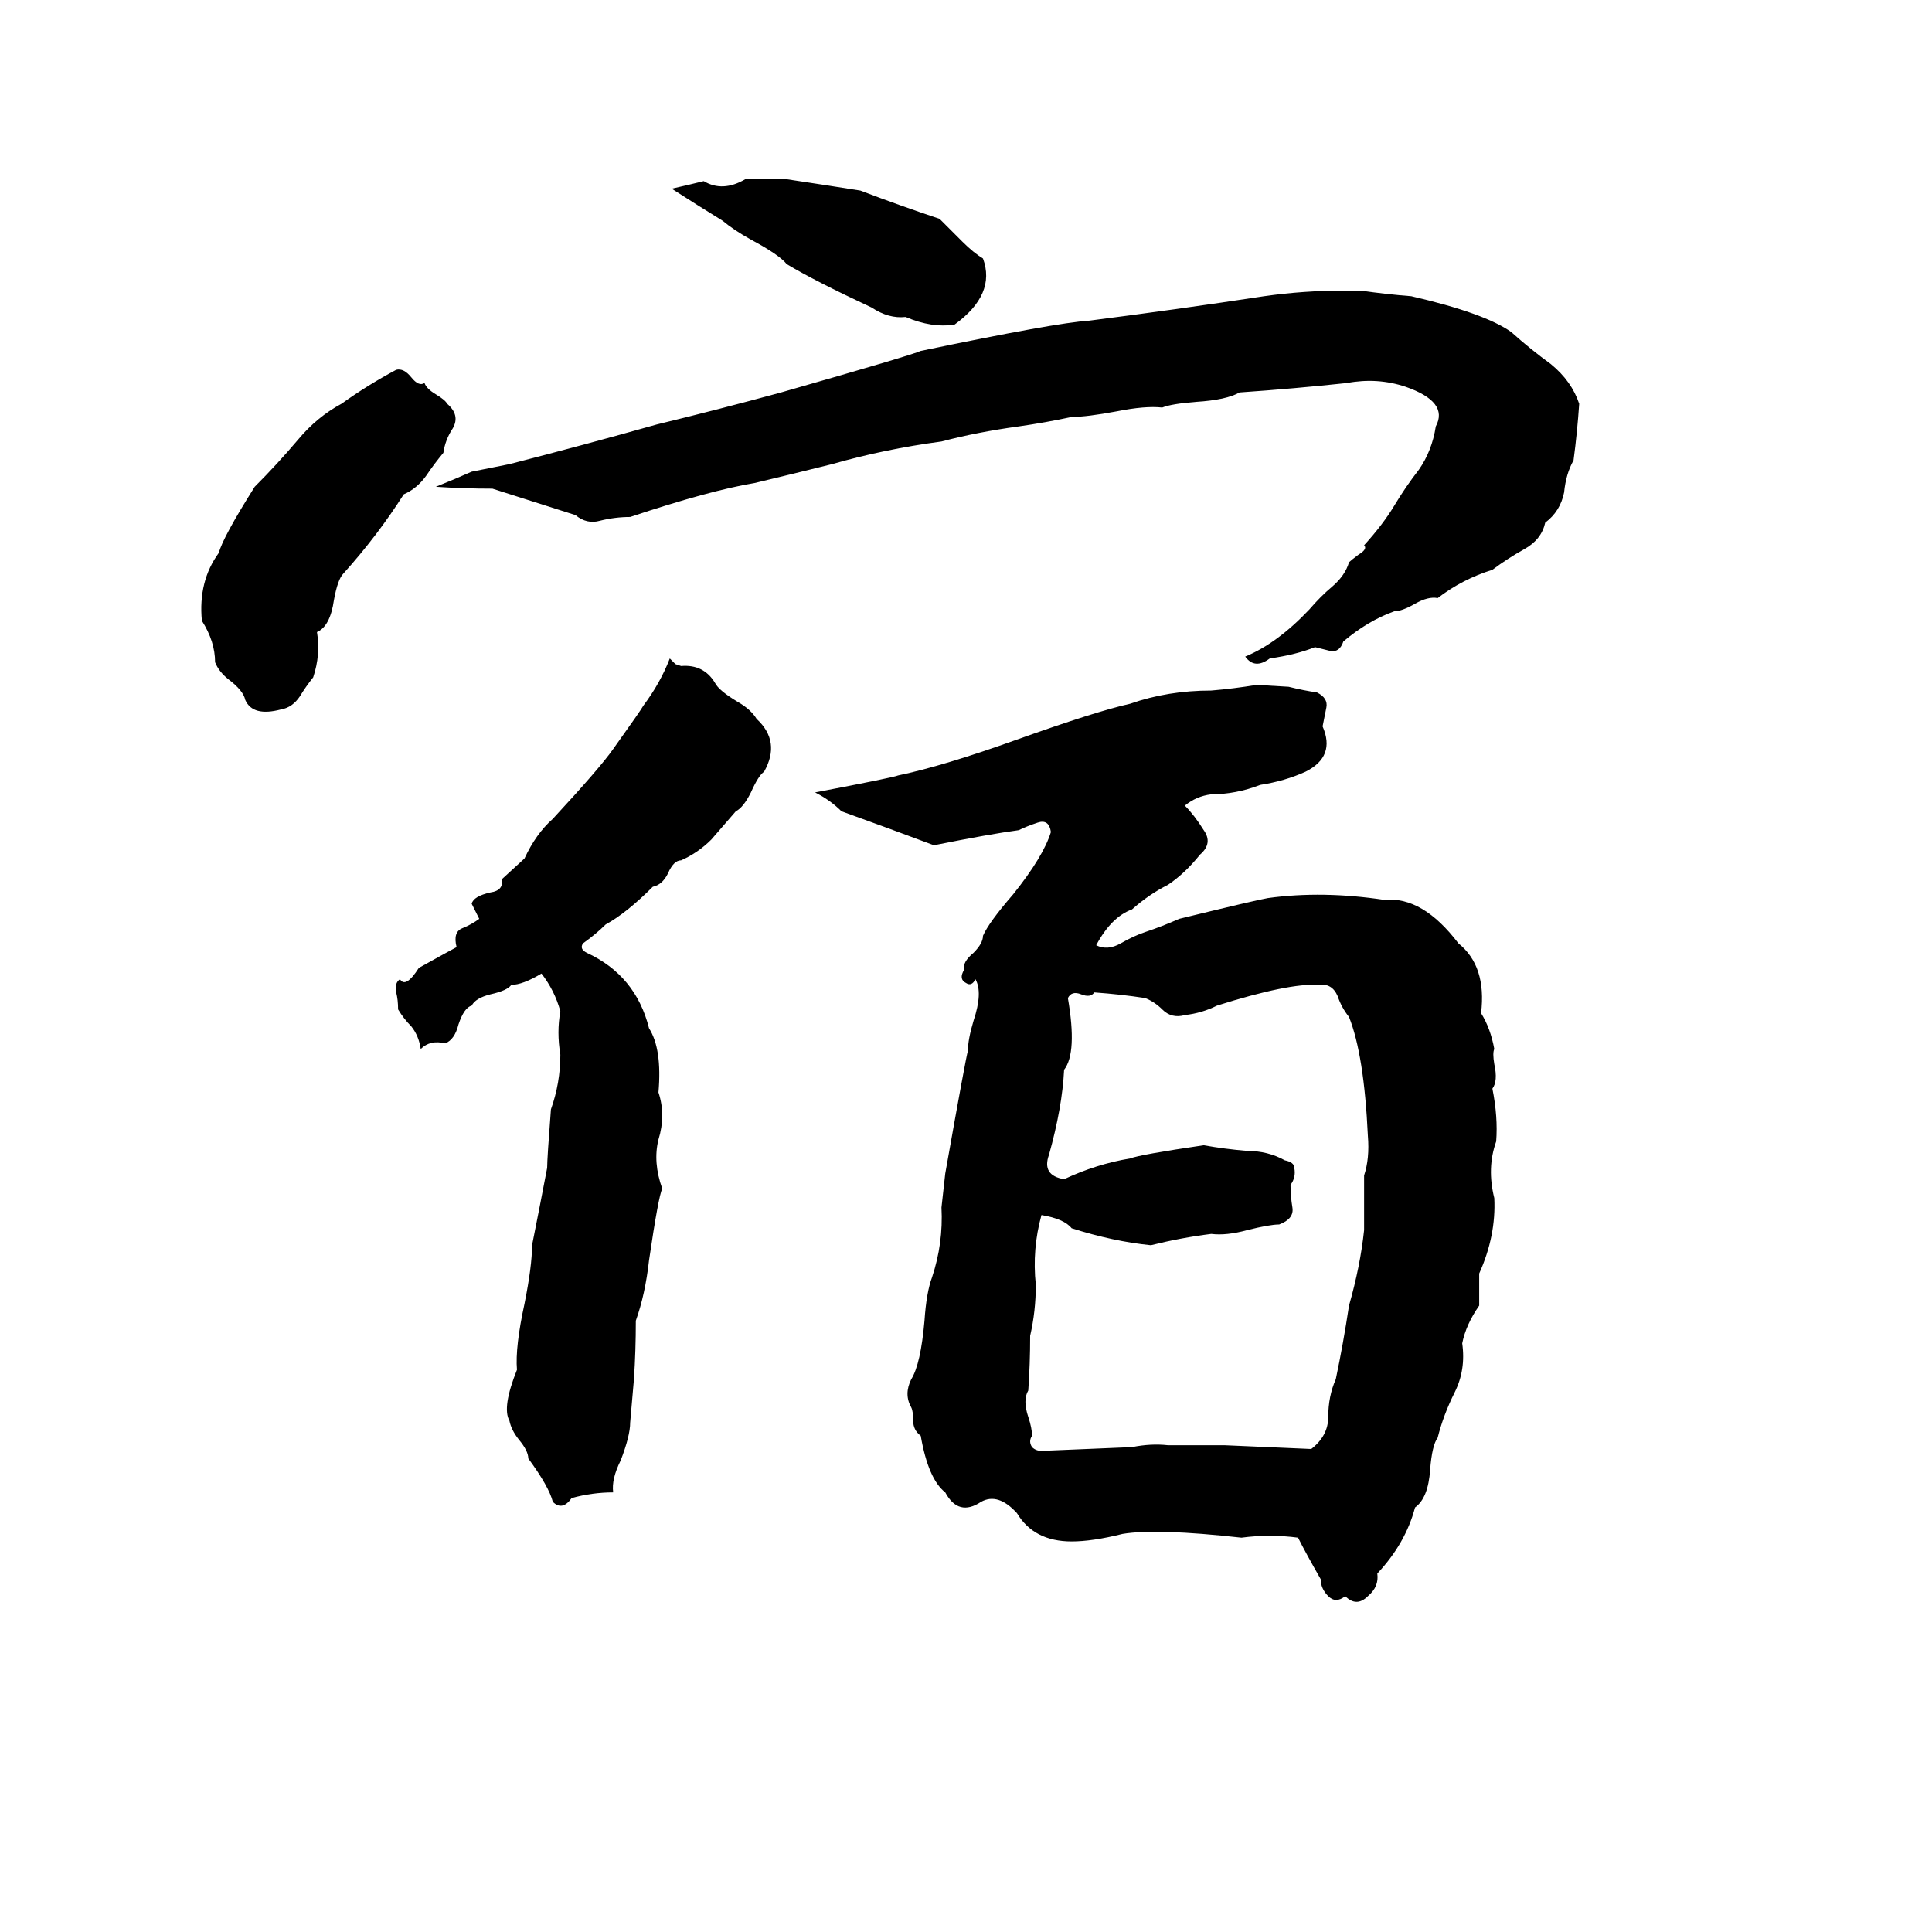 <svg xmlns="http://www.w3.org/2000/svg" viewBox="0 -800 1024 1024">
	<path fill="#000000" d="M395 -705H417Q437 -702 456 -699Q477 -691 498 -684L510 -672Q516 -666 521 -663Q528 -644 506 -628Q494 -626 480 -632Q471 -631 462 -637Q432 -651 417 -660Q413 -665 398 -673Q389 -678 383 -683Q370 -691 356 -700Q365 -702 373 -704Q383 -698 395 -705ZM713 -646H721Q735 -644 748 -643Q787 -634 801 -624Q811 -615 822 -607Q833 -598 837 -586Q836 -571 834 -556Q830 -549 829 -539Q827 -529 819 -523Q817 -514 808 -509Q799 -504 791 -498Q775 -493 762 -483Q757 -484 750 -480Q743 -476 739 -476Q725 -471 712 -460Q710 -454 705 -455Q701 -456 697 -457Q687 -453 673 -451Q665 -445 660 -452Q677 -459 694 -477Q700 -484 706 -489Q713 -495 715 -502Q716 -503 720 -506Q725 -509 723 -511Q733 -522 739 -532Q745 -542 752 -551Q759 -561 761 -574Q768 -587 745 -595Q730 -600 714 -597Q686 -594 657 -592Q650 -588 634 -587Q621 -586 616 -584Q607 -585 592 -582Q576 -579 568 -579Q554 -576 540 -574Q518 -571 499 -566Q469 -562 441 -554Q421 -549 400 -544Q376 -540 334 -526Q326 -526 318 -524Q311 -522 305 -527Q283 -534 261 -541Q246 -541 231 -542Q241 -546 250 -550Q260 -552 270 -554Q309 -564 348 -575Q381 -583 414 -592Q484 -612 488 -614Q560 -629 577 -630Q624 -636 670 -643Q691 -646 713 -646ZM210 -604Q214 -605 218 -600Q222 -595 225 -597Q226 -594 231 -591Q236 -588 237 -586Q244 -580 240 -573Q236 -567 235 -560Q230 -554 226 -548Q221 -541 214 -538Q200 -516 182 -496Q179 -493 177 -482Q175 -468 168 -465Q170 -453 166 -441Q162 -436 159 -431Q155 -425 149 -424Q134 -420 130 -429Q129 -434 121 -440Q116 -444 114 -449Q114 -460 107 -471Q105 -492 116 -507Q118 -515 135 -542Q147 -554 158 -567Q168 -579 181 -586Q195 -596 210 -604ZM355 -451Q357 -449 358 -448L361 -447Q373 -448 379 -438Q381 -434 391 -428Q398 -424 401 -419Q414 -407 405 -391Q402 -389 398 -380Q394 -372 390 -370Q383 -362 377 -355Q370 -348 361 -344Q357 -344 354 -337Q351 -331 346 -330Q332 -316 321 -310Q316 -305 309 -300Q307 -297 311 -295Q337 -283 344 -255Q351 -244 349 -221Q353 -209 349 -196Q346 -184 351 -170Q349 -166 344 -132Q342 -114 337 -100Q337 -84 336 -69Q335 -57 334 -46Q334 -39 329 -26Q324 -16 325 -9Q314 -9 303 -6Q298 1 293 -4Q291 -12 280 -27Q280 -31 275 -37Q271 -42 270 -47Q266 -54 274 -74Q273 -86 278 -109Q282 -129 282 -140Q286 -160 290 -181Q290 -186 292 -212Q297 -226 297 -241Q295 -253 297 -264Q294 -275 287 -284Q277 -278 271 -278Q269 -275 260 -273Q252 -271 250 -267Q246 -266 243 -257Q241 -249 236 -247Q228 -249 223 -244Q222 -251 218 -256Q214 -260 211 -265Q211 -270 210 -274Q209 -279 212 -281Q215 -276 222 -287Q240 -297 242 -298Q240 -306 245 -308Q250 -310 254 -313Q252 -317 250 -321Q251 -325 260 -327Q267 -328 266 -334L278 -345Q284 -358 293 -366Q318 -393 325 -403Q340 -424 341 -426Q350 -438 355 -451ZM666 -437L683 -436Q691 -434 698 -433Q704 -430 703 -425Q702 -420 701 -415Q708 -399 692 -391Q681 -386 668 -384Q655 -379 642 -379Q634 -378 628 -373Q633 -368 638 -360Q643 -353 636 -347Q628 -337 619 -331Q609 -326 600 -318Q589 -314 581 -299Q587 -296 594 -300Q601 -304 607 -306Q616 -309 625 -313Q666 -323 672 -324Q701 -328 734 -323Q754 -325 773 -300Q788 -288 785 -263Q790 -255 792 -244Q791 -242 792 -236Q794 -227 791 -223Q794 -208 793 -195Q788 -181 792 -165Q793 -145 784 -125Q784 -116 784 -108Q777 -98 775 -88Q777 -74 771 -62Q765 -50 762 -38Q759 -34 758 -21Q757 -6 750 -1Q745 18 730 34Q731 41 725 46Q719 52 713 46Q708 50 704 46Q700 42 700 37Q692 23 688 15Q673 13 658 15Q613 10 595 13Q579 17 568 17Q548 17 539 2Q529 -9 520 -4Q508 4 501 -9Q492 -16 488 -39Q484 -42 484 -47Q484 -52 483 -54Q479 -61 483 -69Q488 -77 490 -100Q491 -115 494 -123Q500 -141 499 -160Q500 -169 501 -178Q512 -240 513 -243Q513 -249 516 -259Q521 -274 517 -281Q515 -277 512 -279Q508 -281 511 -286Q510 -290 516 -295Q521 -300 521 -304Q524 -311 537 -326Q553 -346 557 -359Q556 -366 550 -364Q544 -362 540 -360Q525 -358 495 -352Q471 -361 446 -370Q440 -376 432 -380Q474 -388 476 -389Q500 -394 539 -408Q581 -423 599 -427Q619 -434 642 -434Q654 -435 666 -437ZM699 -278Q683 -279 645 -267Q637 -263 628 -262Q621 -260 616 -265Q612 -269 607 -271Q594 -273 580 -274Q578 -271 573 -273Q568 -275 566 -271Q571 -242 564 -233Q563 -213 556 -188Q552 -177 564 -175Q581 -183 599 -186Q604 -188 638 -193Q649 -191 661 -190Q672 -190 681 -185Q686 -184 686 -181Q687 -176 684 -172Q684 -166 685 -160Q686 -154 678 -151Q673 -151 661 -148Q650 -145 642 -146Q626 -144 610 -140Q590 -142 568 -149Q564 -154 552 -156Q547 -138 549 -119Q549 -105 546 -92Q546 -77 545 -63Q542 -58 545 -49Q547 -43 547 -39Q545 -36 547 -33Q549 -31 552 -31L600 -33Q610 -35 619 -34H649Q672 -33 695 -32Q704 -39 704 -49Q704 -60 708 -69Q712 -88 715 -108Q721 -129 723 -148Q723 -162 723 -177Q726 -186 725 -198Q723 -241 715 -261Q711 -266 709 -272Q706 -279 699 -278Z"/>
</svg>